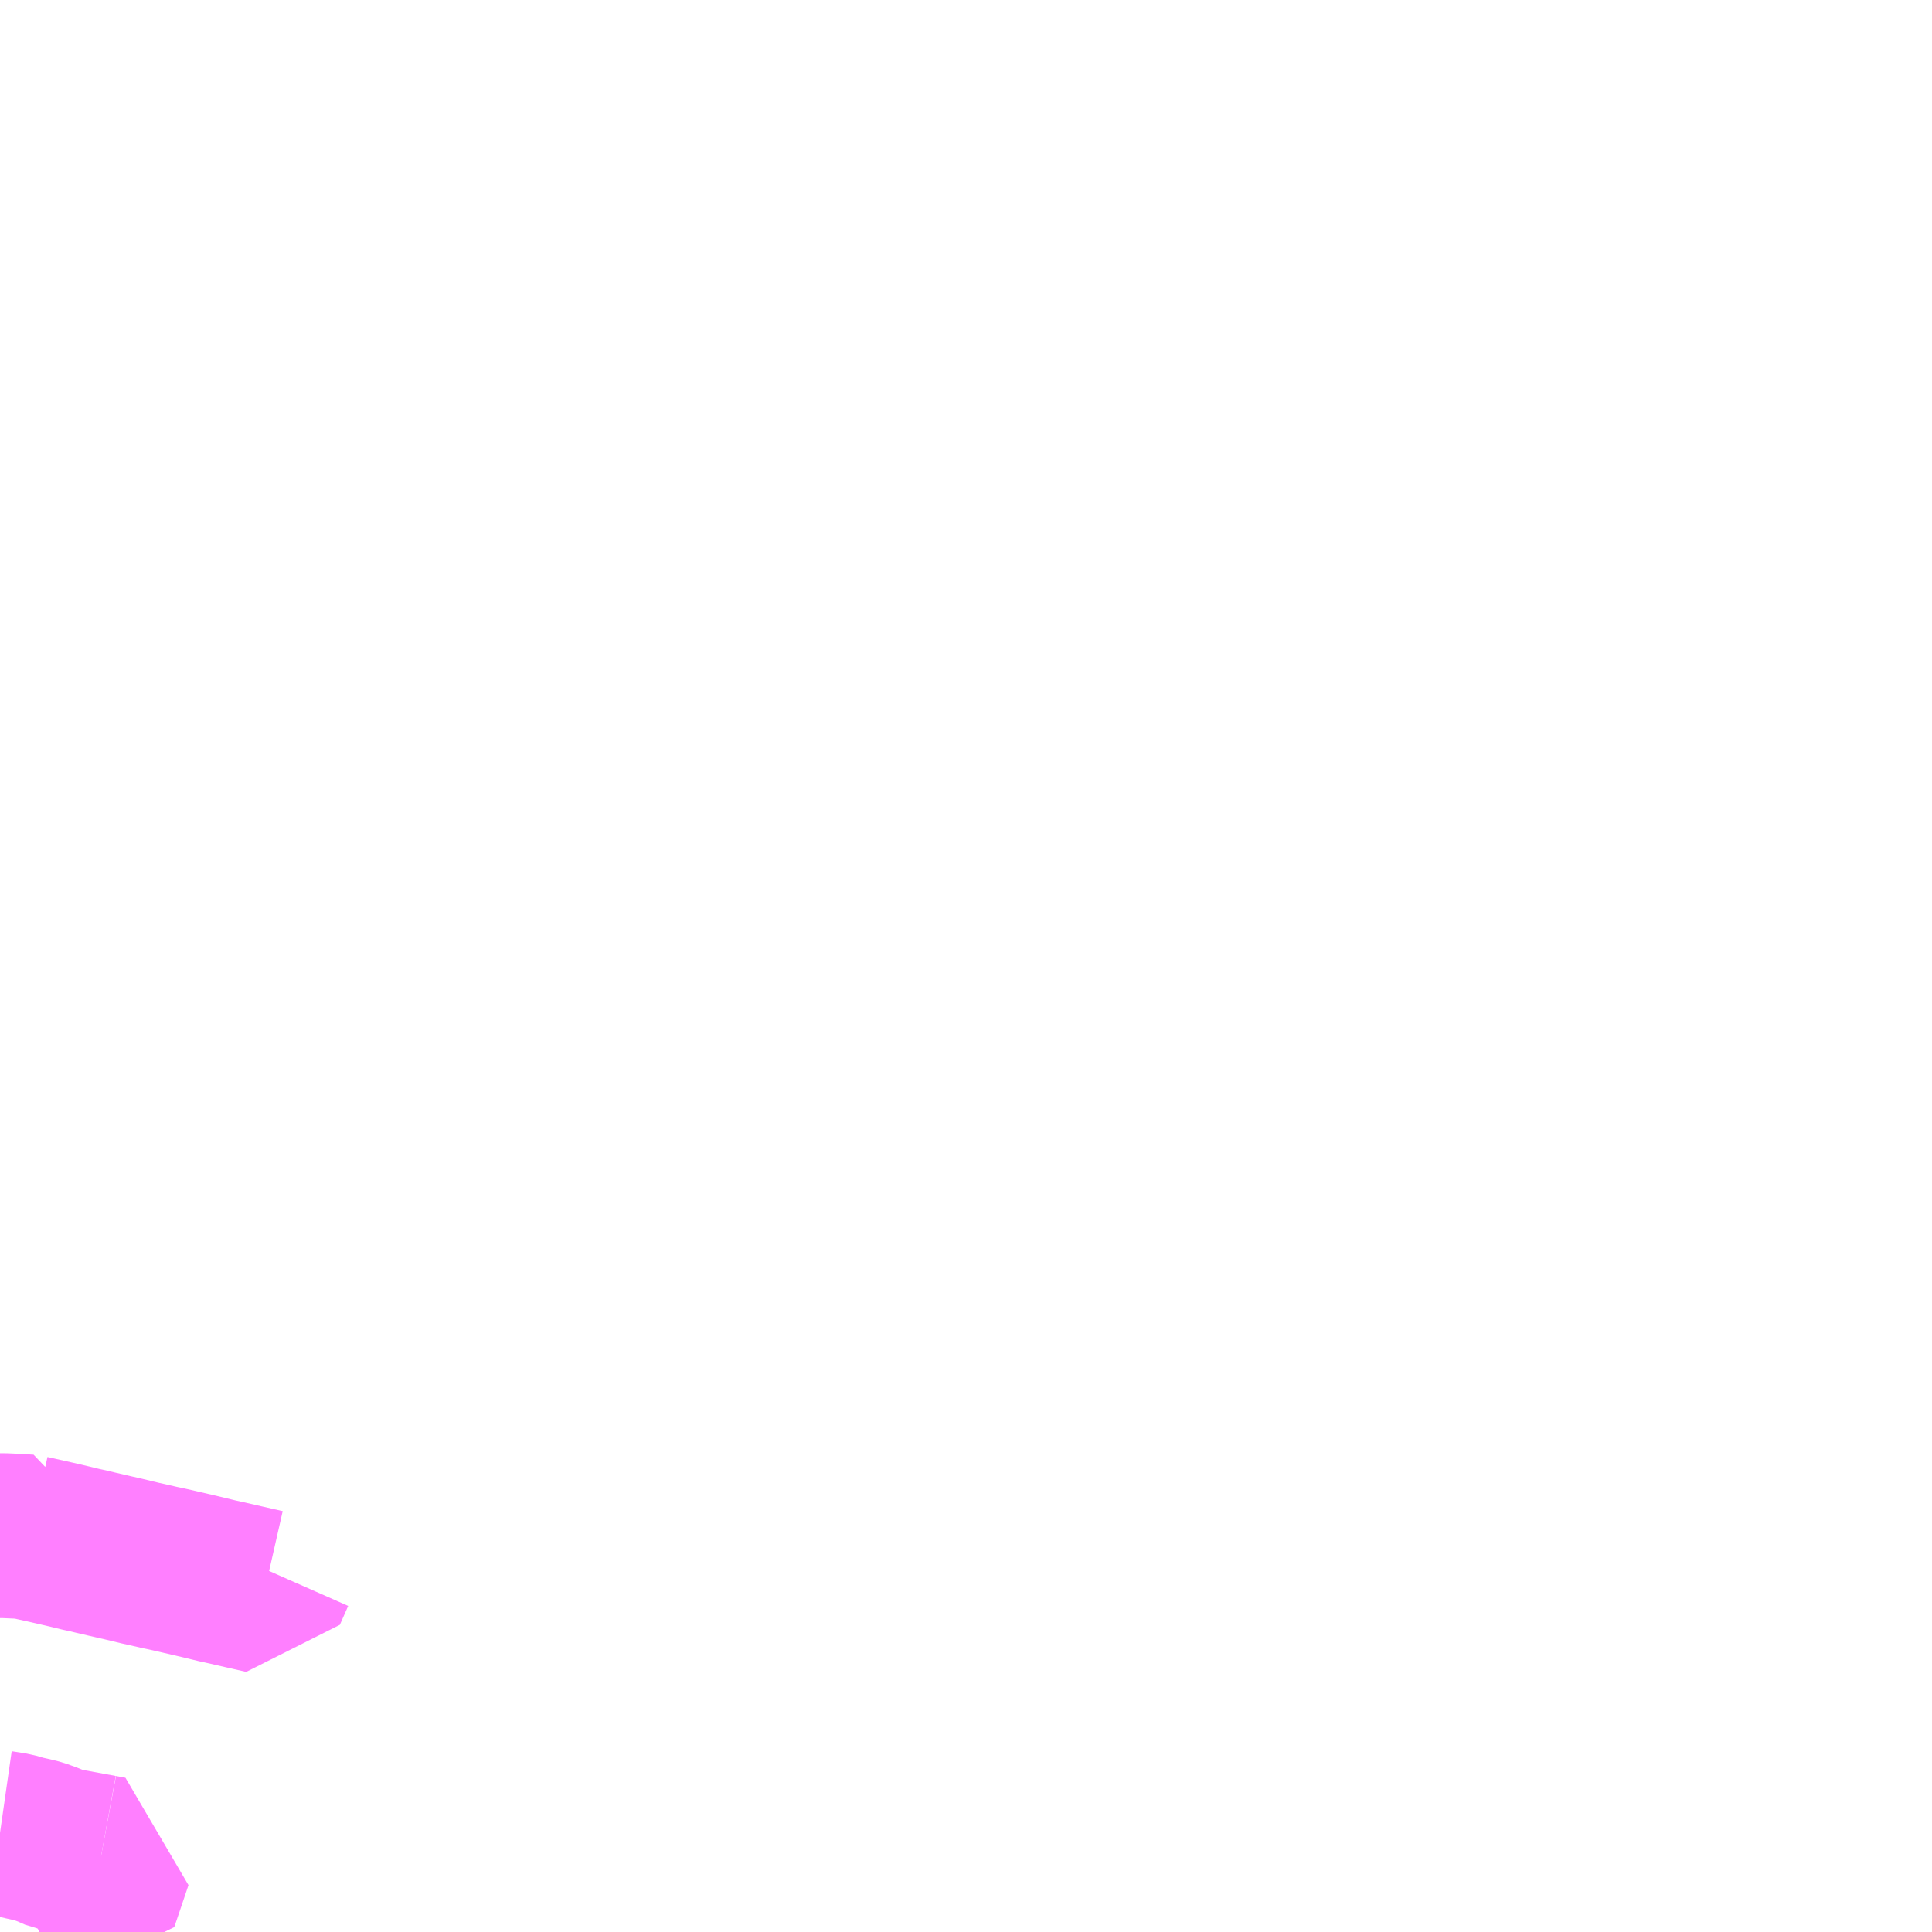 <?xml version="1.0" encoding="UTF-8"?>
<svg  xmlns="http://www.w3.org/2000/svg" xmlns:xlink="http://www.w3.org/1999/xlink" xmlns:go="http://purl.org/svgmap/profile" property="N07_001,N07_002,N07_003,N07_004,N07_005,N07_006,N07_007" viewBox="13605.469 -3541.992 8.789 8.789" go:dataArea="13605.46875 -3541.9921875 8.7890625 8.7890625" >
<globalCoordinateSystem srsName="http://purl.org/crs/84" transform="matrix(100.0,0.0,0.0,-100.0,0.0,0.0)" />
<defs>
 <g id="p0" >
  <circle cx="0.0" cy="0.0" r="3" stroke="green" stroke-width="0.75" vector-effect="non-scaling-stroke" />
 </g>
</defs>
<g fill="none" fill-rule="evenodd" stroke="#FF00FF" stroke-width="0.75" opacity="0.5" vector-effect="non-scaling-stroke" stroke-linejoin="bevel" >
<path content="3,高島市,東循環線,6.0,5.0,5.0," xlink:title="3" d="M13605.928,-3533.544L13605.895,-3533.446L13605.866,-3533.361L13605.907,-3533.347L13605.918,-3533.379L13605.937,-3533.435L13605.971,-3533.536L13605.928,-3533.544"/>
<path content="3,高島市,東循環線,6.0,5.0,5.0," xlink:title="3" d="M13605.928,-3533.544L13605.786,-3533.57L13605.735,-3533.579L13605.69,-3533.599L13605.665,-3533.608L13605.646,-3533.615L13605.614,-3533.623L13605.573,-3533.632L13605.532,-3533.644L13605.476,-3533.653L13605.469,-3533.654"/>
<path content="3,高島市,風車村線,6.0,6.0,6.0," xlink:title="3" d="M13606.71,-3534.838L13606.672,-3534.752L13606.584,-3534.772L13606.479,-3534.796L13606.46,-3534.8L13606.431,-3534.807L13606.356,-3534.825L13606.239,-3534.852L13606.216,-3534.857L13606.192,-3534.862L13606.14,-3534.874L13606.108,-3534.881L13606.025,-3534.901L13605.985,-3534.91L13605.959,-3534.916L13605.903,-3534.929L13605.87,-3534.937L13605.837,-3534.944L13605.792,-3534.955L13605.719,-3534.972L13605.603,-3534.998L13605.603,-3535L13605.583,-3535.001L13605.56,-3535.003L13605.535,-3535.004L13605.49,-3535.006L13605.469,-3535.006"/>
</g>
</svg>
